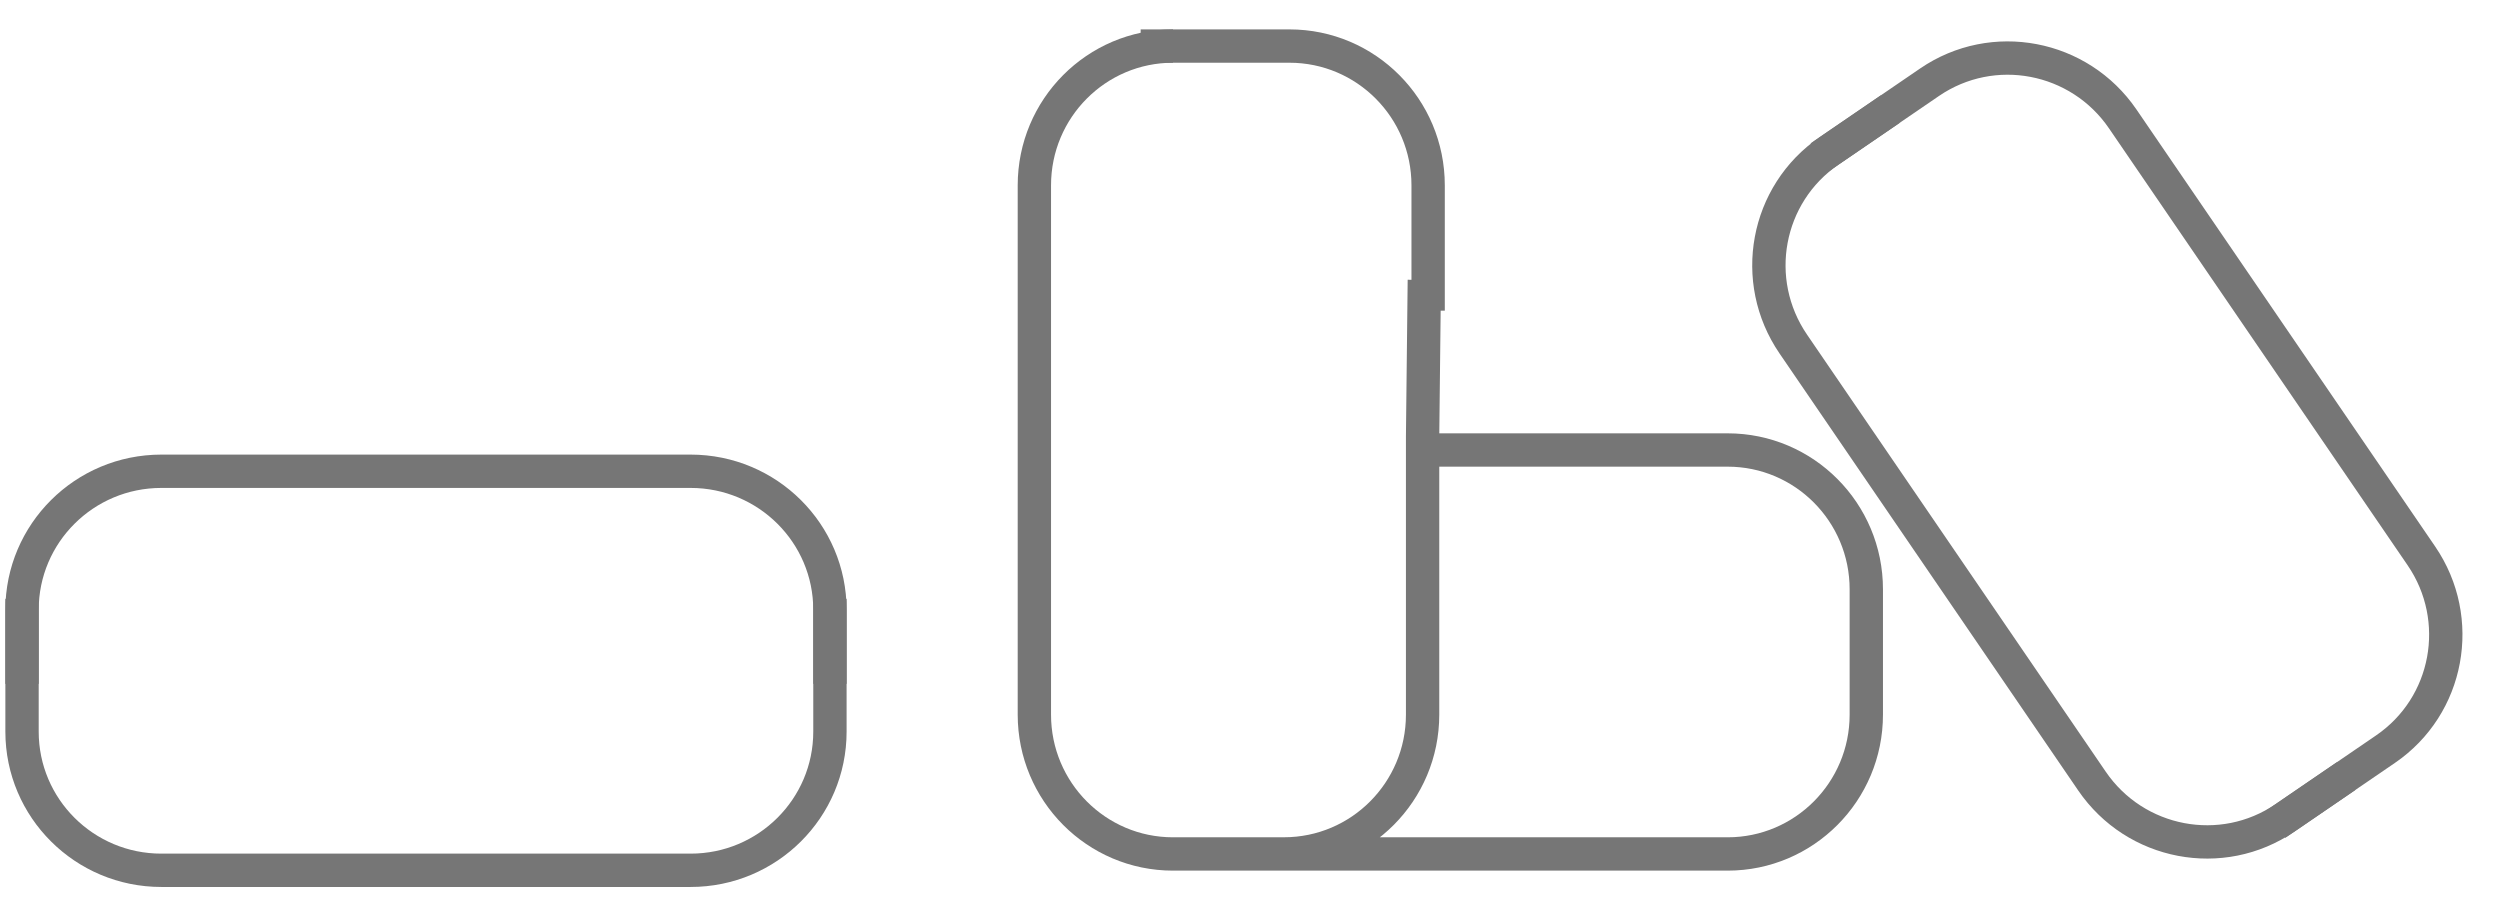 <svg width="75" height="27" viewBox="0 0 75 27" fill="none" xmlns="http://www.w3.org/2000/svg">
<path d="M31.031 5.56V5.682M31.031 5.56V21.44M31.031 5.56C31.031 3.252 32.893 1.382 35.19 1.382M31.031 5.56V9.321M35.19 25.619H51.829C54.126 25.619 55.989 23.748 55.989 21.44V17.679C55.989 15.371 54.126 13.5 51.829 13.5H42.73M35.19 25.619C32.893 25.619 31.031 23.748 31.031 21.44M35.19 25.619L38.518 25.618C40.815 25.618 42.678 23.747 42.678 21.44V13.082L42.73 8.398M31.031 21.44V19.35" stroke="#767676"/>
<path d="M42.844 9.321V5.56C42.844 3.252 40.982 1.382 38.684 1.382H34.22" stroke="#767676"/>
<path d="M0.661 20.516L0.661 18.297C0.661 16 2.532 14.138 4.84 14.138L20.719 14.138C23.027 14.138 24.898 16 24.898 18.297L24.898 20.516" stroke="#767676"/>
<path d="M0.661 17.965L0.661 21.949C0.661 24.246 2.532 26.109 4.84 26.109L20.719 26.109C23.027 26.109 24.898 24.246 24.898 21.949L24.898 17.965" stroke="#767676"/>
<path d="M70.383 23.283L68.551 24.535C66.655 25.831 64.061 25.337 62.759 23.432L53.799 10.322C52.496 8.417 52.978 5.822 54.875 4.525L56.706 3.274" stroke="#767676"/>
<path d="M68.276 24.723L71.566 22.474C73.463 21.178 73.944 18.583 72.642 16.677L63.682 3.568C62.379 1.662 59.786 1.169 57.889 2.465L54.6 4.713" stroke="#767676"/>
</svg>
